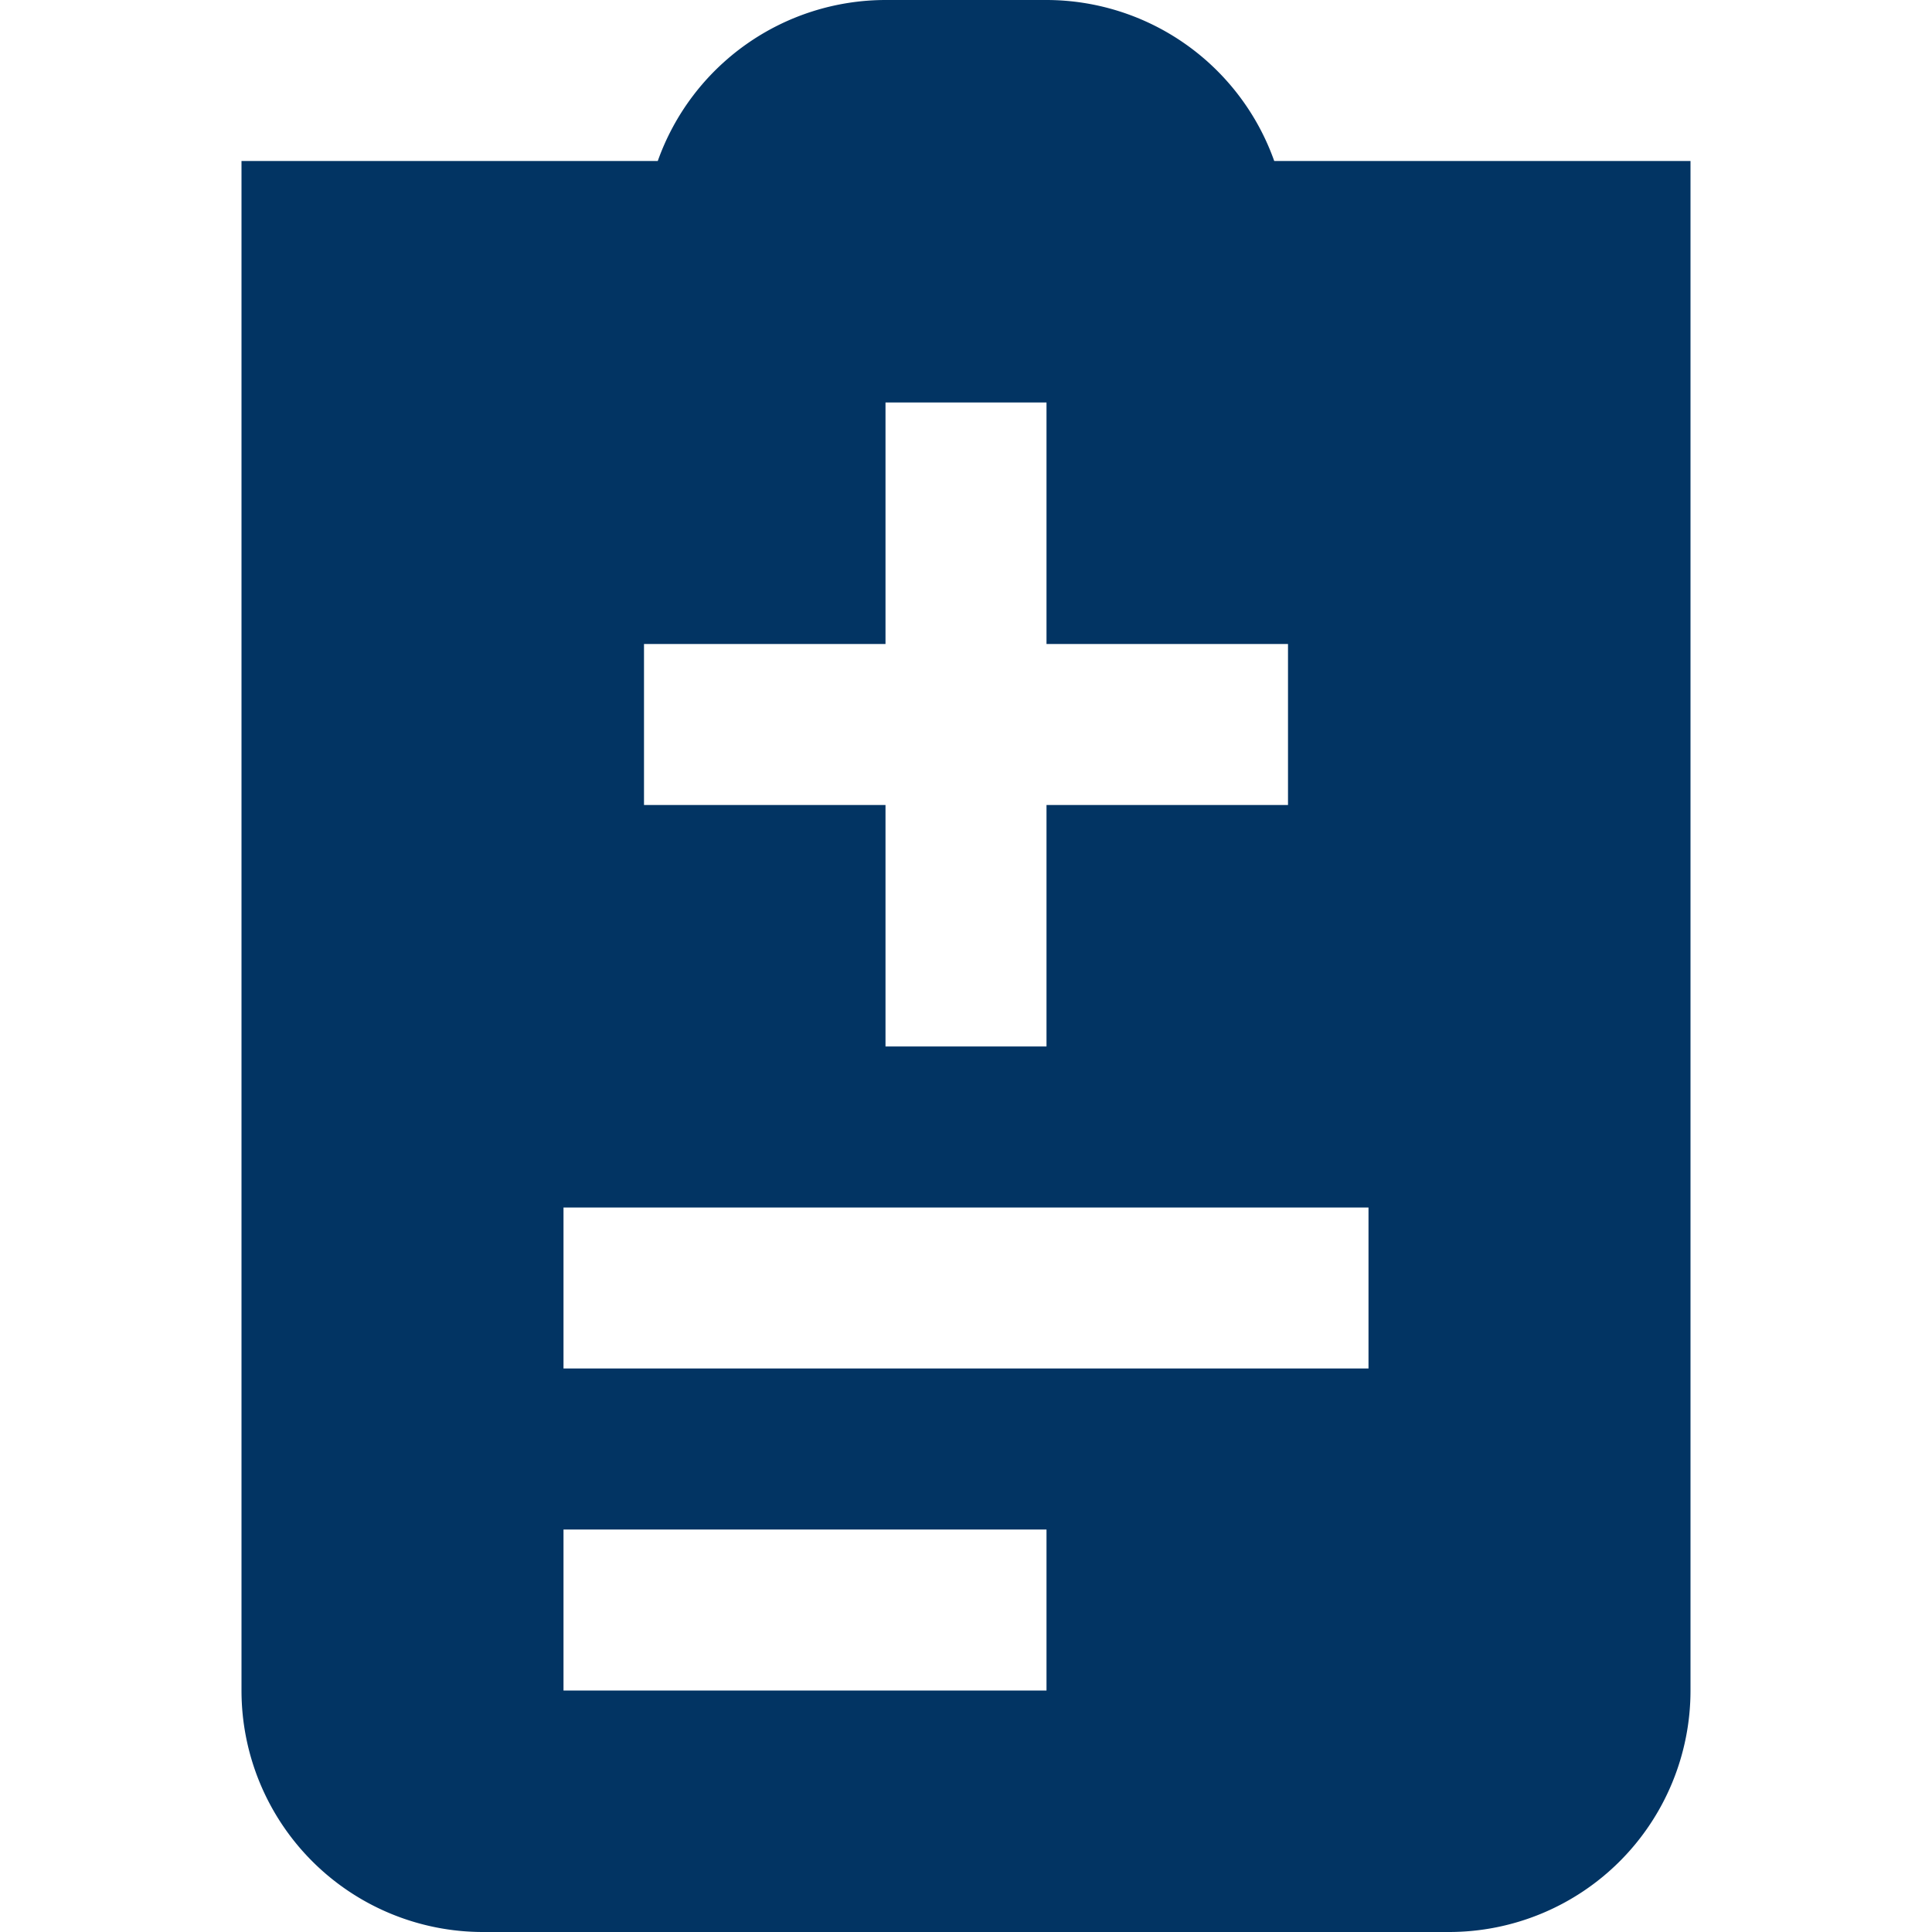 <?xml version="1.0"?>
<svg xmlns="http://www.w3.org/2000/svg" xmlns:xlink="http://www.w3.org/1999/xlink" xmlns:svgjs="http://svgjs.com/svgjs" version="1.1" width="256" height="256" x="0" y="0" viewBox="0 0 24 24" style="enable-background:new 0 0 512 512" xml:space="preserve"><g><path d="m15.829 2a3.006 3.006 0 0 0 -2.829-2h-2a3.006 3.006 0 0 0 -2.829 2h-5.171v19a3 3 0 0 0 3 3h12a3 3 0 0 0 3-3v-19zm-7.829 6h3v-3h2v3h3v2h-3v3h-2v-3h-3zm5 13h-6v-2h6zm4-4h-10v-2h10z" fill="#023463" data-original="#000000"/></g></svg>
